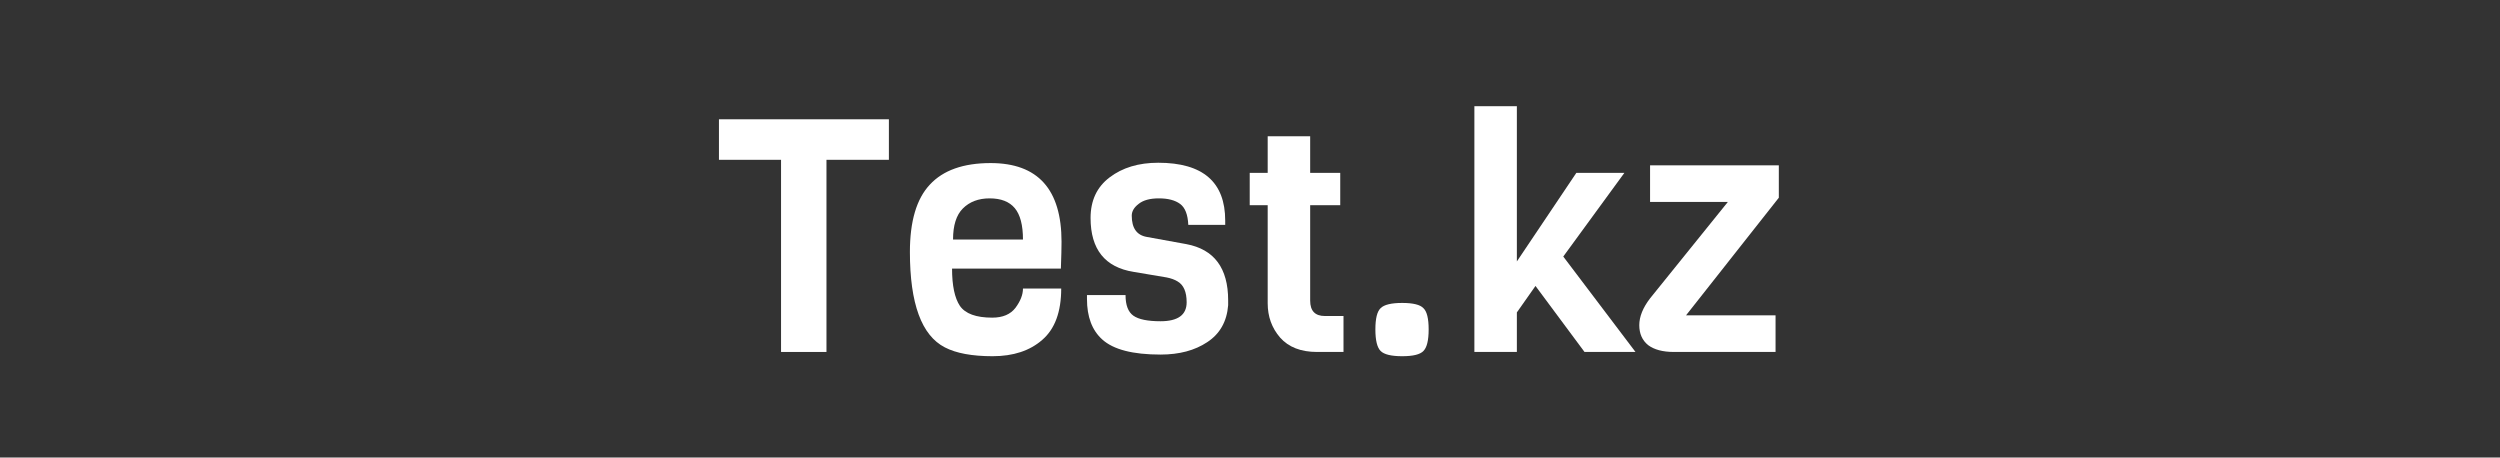 <svg width="306" height="56" viewBox="0 0 306 56" fill="none" xmlns="http://www.w3.org/2000/svg">
  <rect x="0" y="0" width="306" height="56" fill="#333333" stroke="none"/>
  <path d="M217.328 43.08H204.888C203.528 43.08 202.474 42.8 201.728 42.24C201.008 41.653 200.648 40.84 200.648 39.8C200.648 38.76 201.088 37.667 201.968 36.52L211.488 24.72H201.968V20.24H217.728V24.2L206.368 38.6H217.328V43.08Z" fill="white"/>
  <path d="M200.184 43.08H193.944L187.944 35L185.664 38.24V43.08H180.464V13H185.664V32L192.944 21.16H198.824L191.344 31.4L200.184 43.08Z" fill="white"/>
  <path d="M174.227 37.72C174.654 38.12 174.867 38.987 174.867 40.32C174.867 41.653 174.654 42.533 174.227 42.96C173.827 43.387 172.961 43.6 171.627 43.6C170.294 43.6 169.414 43.387 168.987 42.96C168.561 42.533 168.347 41.653 168.347 40.32C168.347 38.987 168.561 38.12 168.987 37.72C169.414 37.293 170.294 37.08 171.627 37.08C172.961 37.08 173.827 37.293 174.227 37.72Z" fill="white"/>
  <path d="M164.445 43.08H161.205C159.231 43.08 157.725 42.493 156.685 41.32C155.671 40.147 155.165 38.747 155.165 37.12V25.12H152.965V21.16H155.165V16.68H160.365V21.16H164.045V25.12H160.365V36.8C160.365 38.053 160.965 38.68 162.165 38.68H164.445V43.08Z" fill="white"/>
  <path d="M150.326 36.76V37.36C150.166 39.36 149.312 40.867 147.766 41.88C146.246 42.893 144.339 43.4 142.046 43.4C138.659 43.4 136.286 42.787 134.926 41.56C133.672 40.44 133.046 38.787 133.046 36.6V36.12H137.766C137.766 37.347 138.086 38.187 138.726 38.64C139.366 39.093 140.472 39.32 142.046 39.32C144.179 39.32 145.246 38.547 145.246 37C145.246 35.72 144.872 34.867 144.126 34.44C143.779 34.227 143.339 34.067 142.806 33.96L138.766 33.28C135.246 32.72 133.486 30.52 133.486 26.68C133.486 24.547 134.259 22.893 135.806 21.72C137.379 20.52 139.366 19.92 141.766 19.92C147.232 19.92 149.966 22.28 149.966 27V27.52H145.446C145.392 26.267 145.059 25.413 144.446 24.96C143.832 24.507 142.966 24.28 141.846 24.28C140.752 24.28 139.926 24.507 139.366 24.96C138.806 25.387 138.526 25.867 138.526 26.4C138.526 27.92 139.139 28.787 140.366 29L145.206 29.88C148.619 30.52 150.326 32.813 150.326 36.76Z" fill="white"/>
  <path d="M129.852 32.88H116.532C116.532 34.96 116.852 36.48 117.492 37.44C118.158 38.4 119.478 38.88 121.452 38.88C122.732 38.88 123.678 38.48 124.292 37.68C124.905 36.853 125.212 36.067 125.212 35.32H129.892C129.892 38.173 129.118 40.267 127.572 41.6C126.052 42.933 124.025 43.6 121.492 43.6C118.985 43.6 117.038 43.24 115.652 42.52C112.798 41.053 111.372 37.16 111.372 30.84C111.372 27.08 112.185 24.333 113.812 22.6C115.438 20.84 117.918 19.96 121.252 19.96C127.038 19.96 129.932 23.173 129.932 29.6C129.932 30.293 129.905 31.387 129.852 32.88ZM116.652 29.32H125.212C125.212 27.56 124.878 26.28 124.212 25.48C123.545 24.68 122.518 24.28 121.132 24.28C119.772 24.28 118.678 24.693 117.852 25.52C117.052 26.32 116.652 27.587 116.652 29.32Z" fill="white"/>
  <path d="M108.8 19.56H101.16V43.08H95.6V19.56H88V14.6H108.8V19.56Z" fill="white"/>
</svg>
